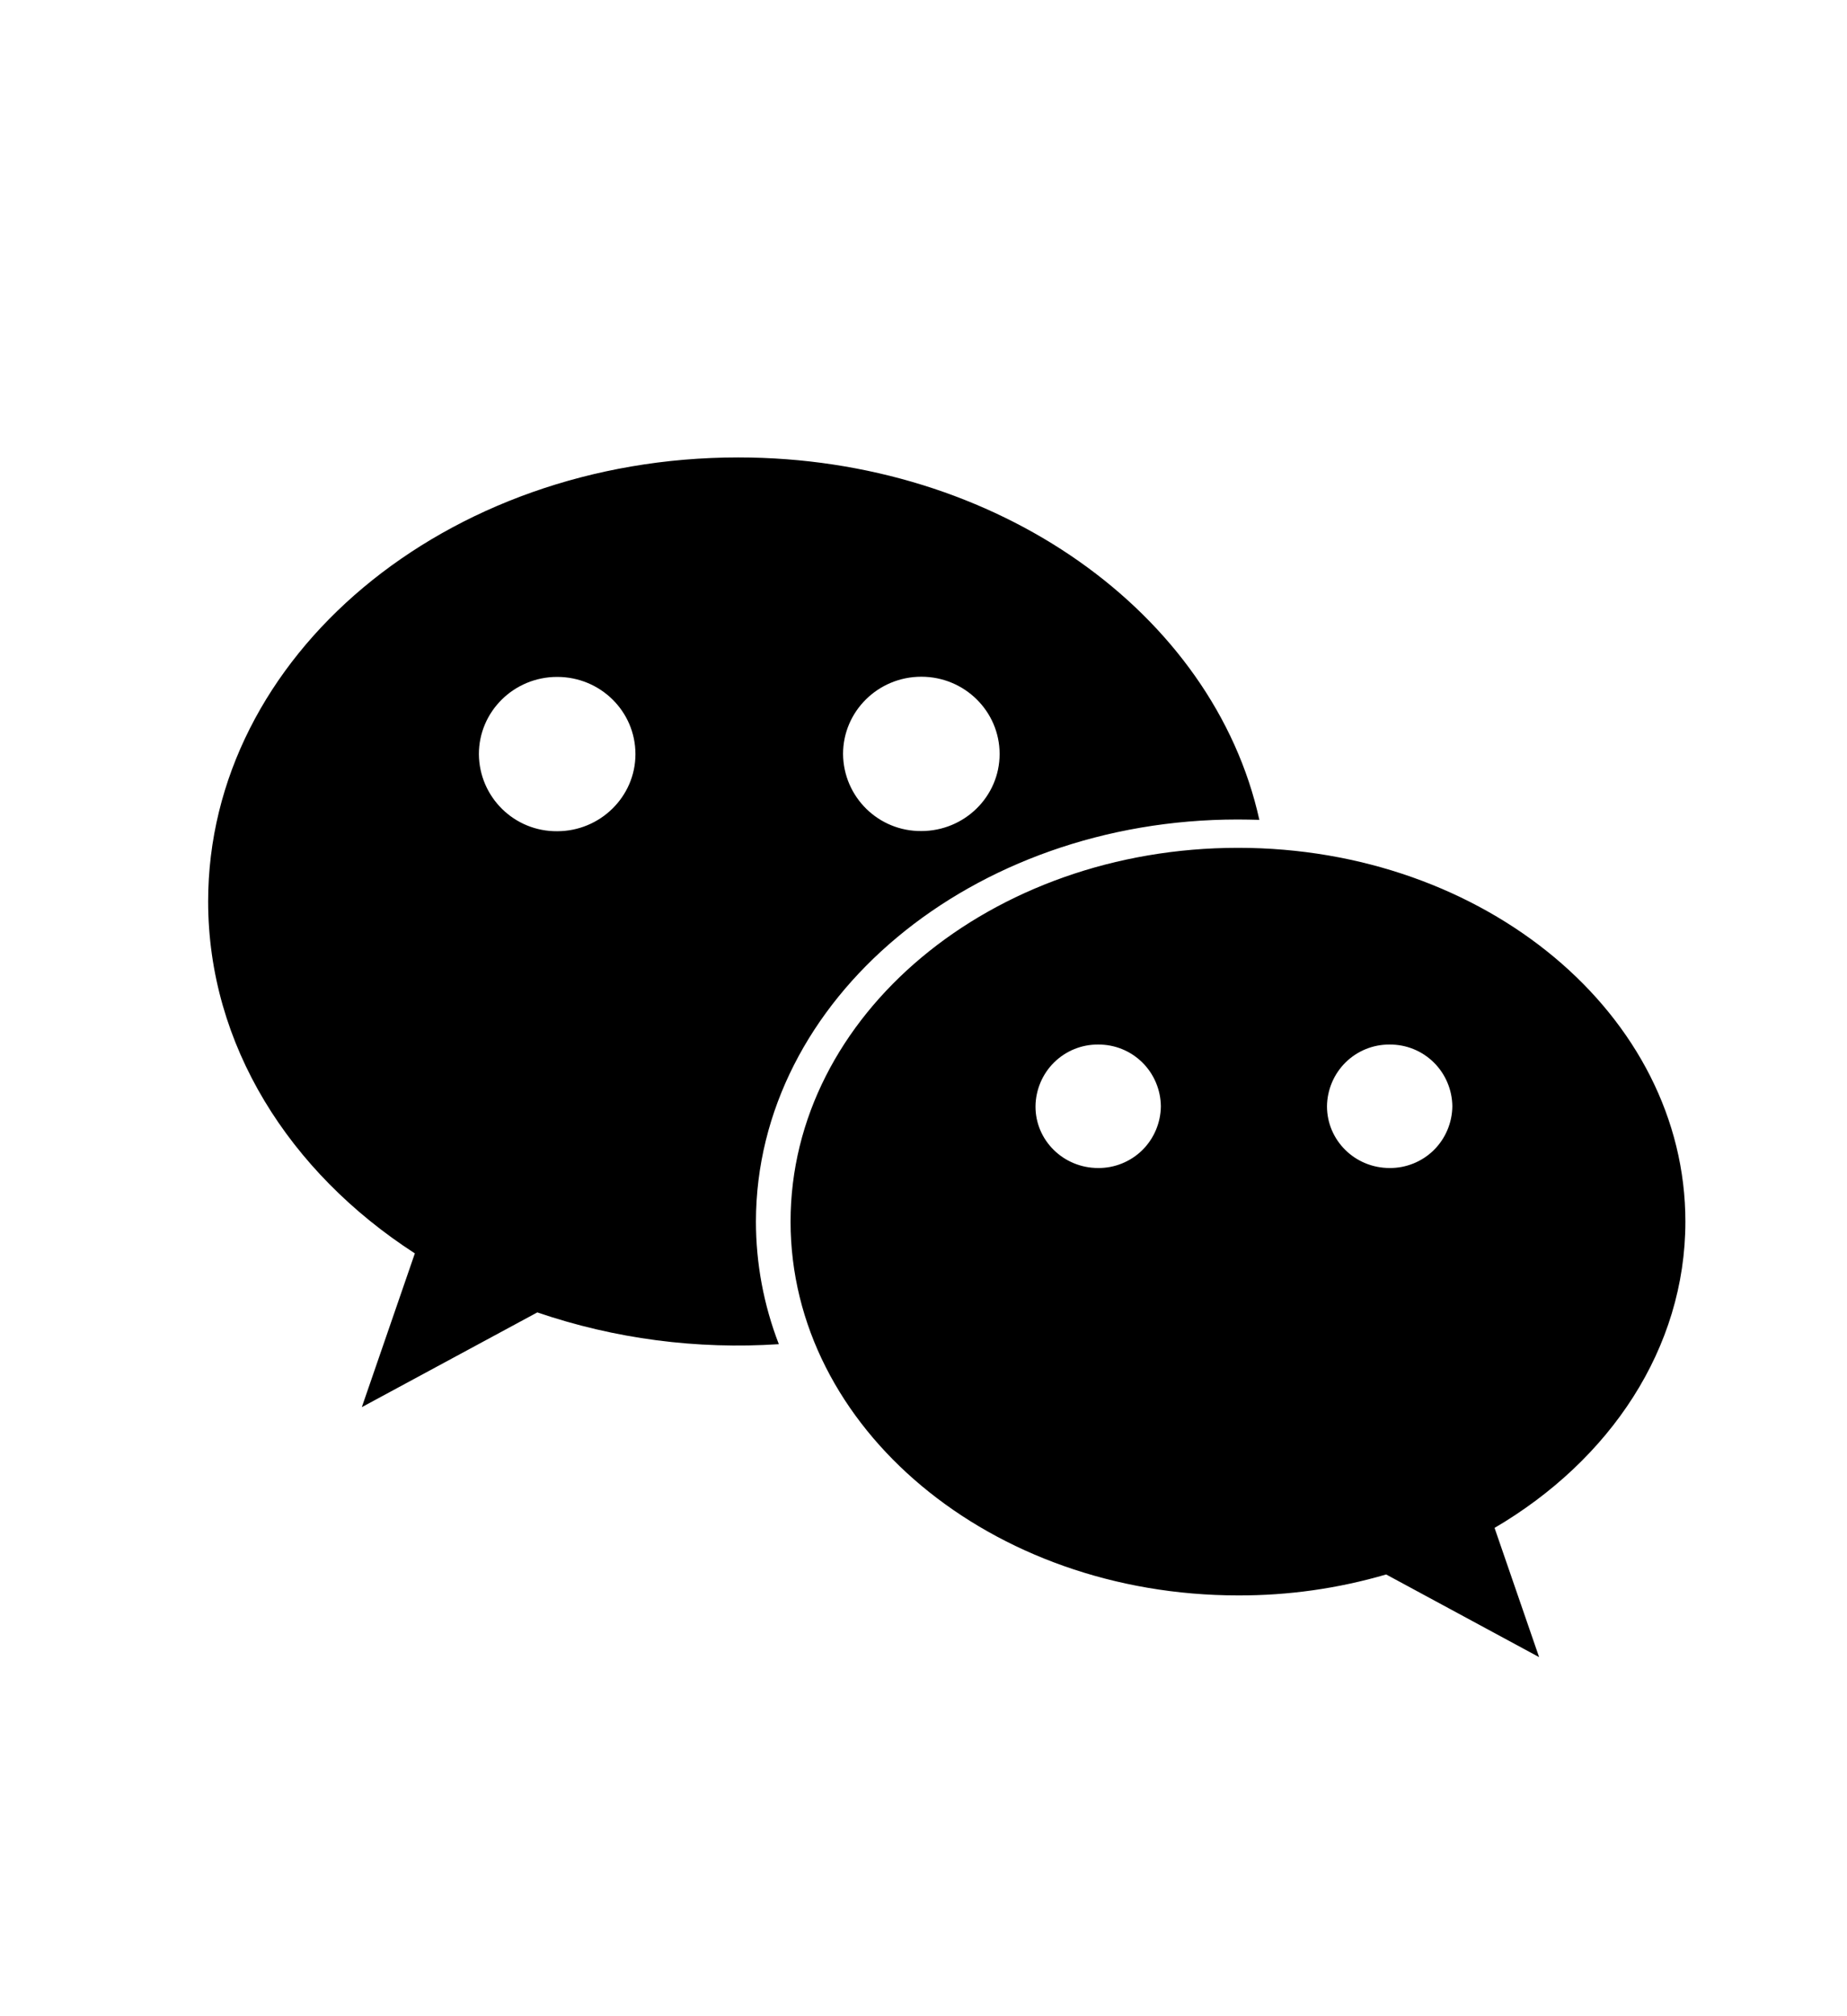 <?xml version="1.0" standalone="no"?><!DOCTYPE svg PUBLIC "-//W3C//DTD SVG 1.1//EN" "http://www.w3.org/Graphics/SVG/1.1/DTD/svg11.dtd"><svg t="1715482026115" class="icon" viewBox="0 0 1024 1024" version="1.1" xmlns="http://www.w3.org/2000/svg" p-id="1476" xmlns:xlink="http://www.w3.org/1999/xlink" width="22" height="24"><path d="M686.2 407.5c4 0 8 0.1 12 0.2-25.3-114.3-145.1-200.8-288.9-200.8-162.3 0-293.9 110.1-293.9 246 0 79.4 44.9 150 114.6 195l-29.4 85.2 97.3-52.5c43 14.7 88.6 20.6 133.9 17.6-8.4-21.7-12.7-44.7-12.7-68 0.2-123 119.7-222.7 267.1-222.7z m-175.4-79.1c24 0 43.4 19.2 43.4 42.8 0 23.6-19.5 42.7-43.4 42.7-23.8 0.2-43.2-18.9-43.4-42.7 0-23.6 19.4-42.8 43.4-42.8zM308.9 414c-23.8 0.2-43.2-18.9-43.4-42.7 0-23.6 19.4-42.8 43.4-42.8s43.4 19.1 43.4 42.8c0 23.5-19.5 42.7-43.4 42.7z m625.5 216.3c0 70.2-41.8 132.2-105.8 169.7l24.7 71.6-84.8-45.8c-26.7 7.8-54.3 11.7-82.1 11.6-137 0-248.1-92.7-248.1-207.1 0-114.3 111.1-207.1 248.1-207.1 136.9 0 248 92.7 248 207.1z m-325.6-29.7c9.1 0.1 18-3.5 24.5-9.9s10.2-15.2 10.3-24.3c-0.1-9.1-3.8-17.9-10.3-24.3-6.5-6.4-15.3-10-24.5-9.9-9.1-0.1-17.9 3.5-24.4 9.9s-10.2 15.2-10.3 24.3c-0.1 18.9 15.5 34.2 34.7 34.2z m161.6 0c9.1 0.1 18-3.5 24.5-9.9s10.2-15.2 10.3-24.3c-0.1-9.1-3.8-17.9-10.3-24.3-6.5-6.4-15.3-10-24.5-9.9-9.1-0.1-17.9 3.5-24.4 9.9s-10.2 15.2-10.3 24.3c0 18.9 15.5 34.2 34.7 34.2z m0 0" p-id="1477"></path></svg>
